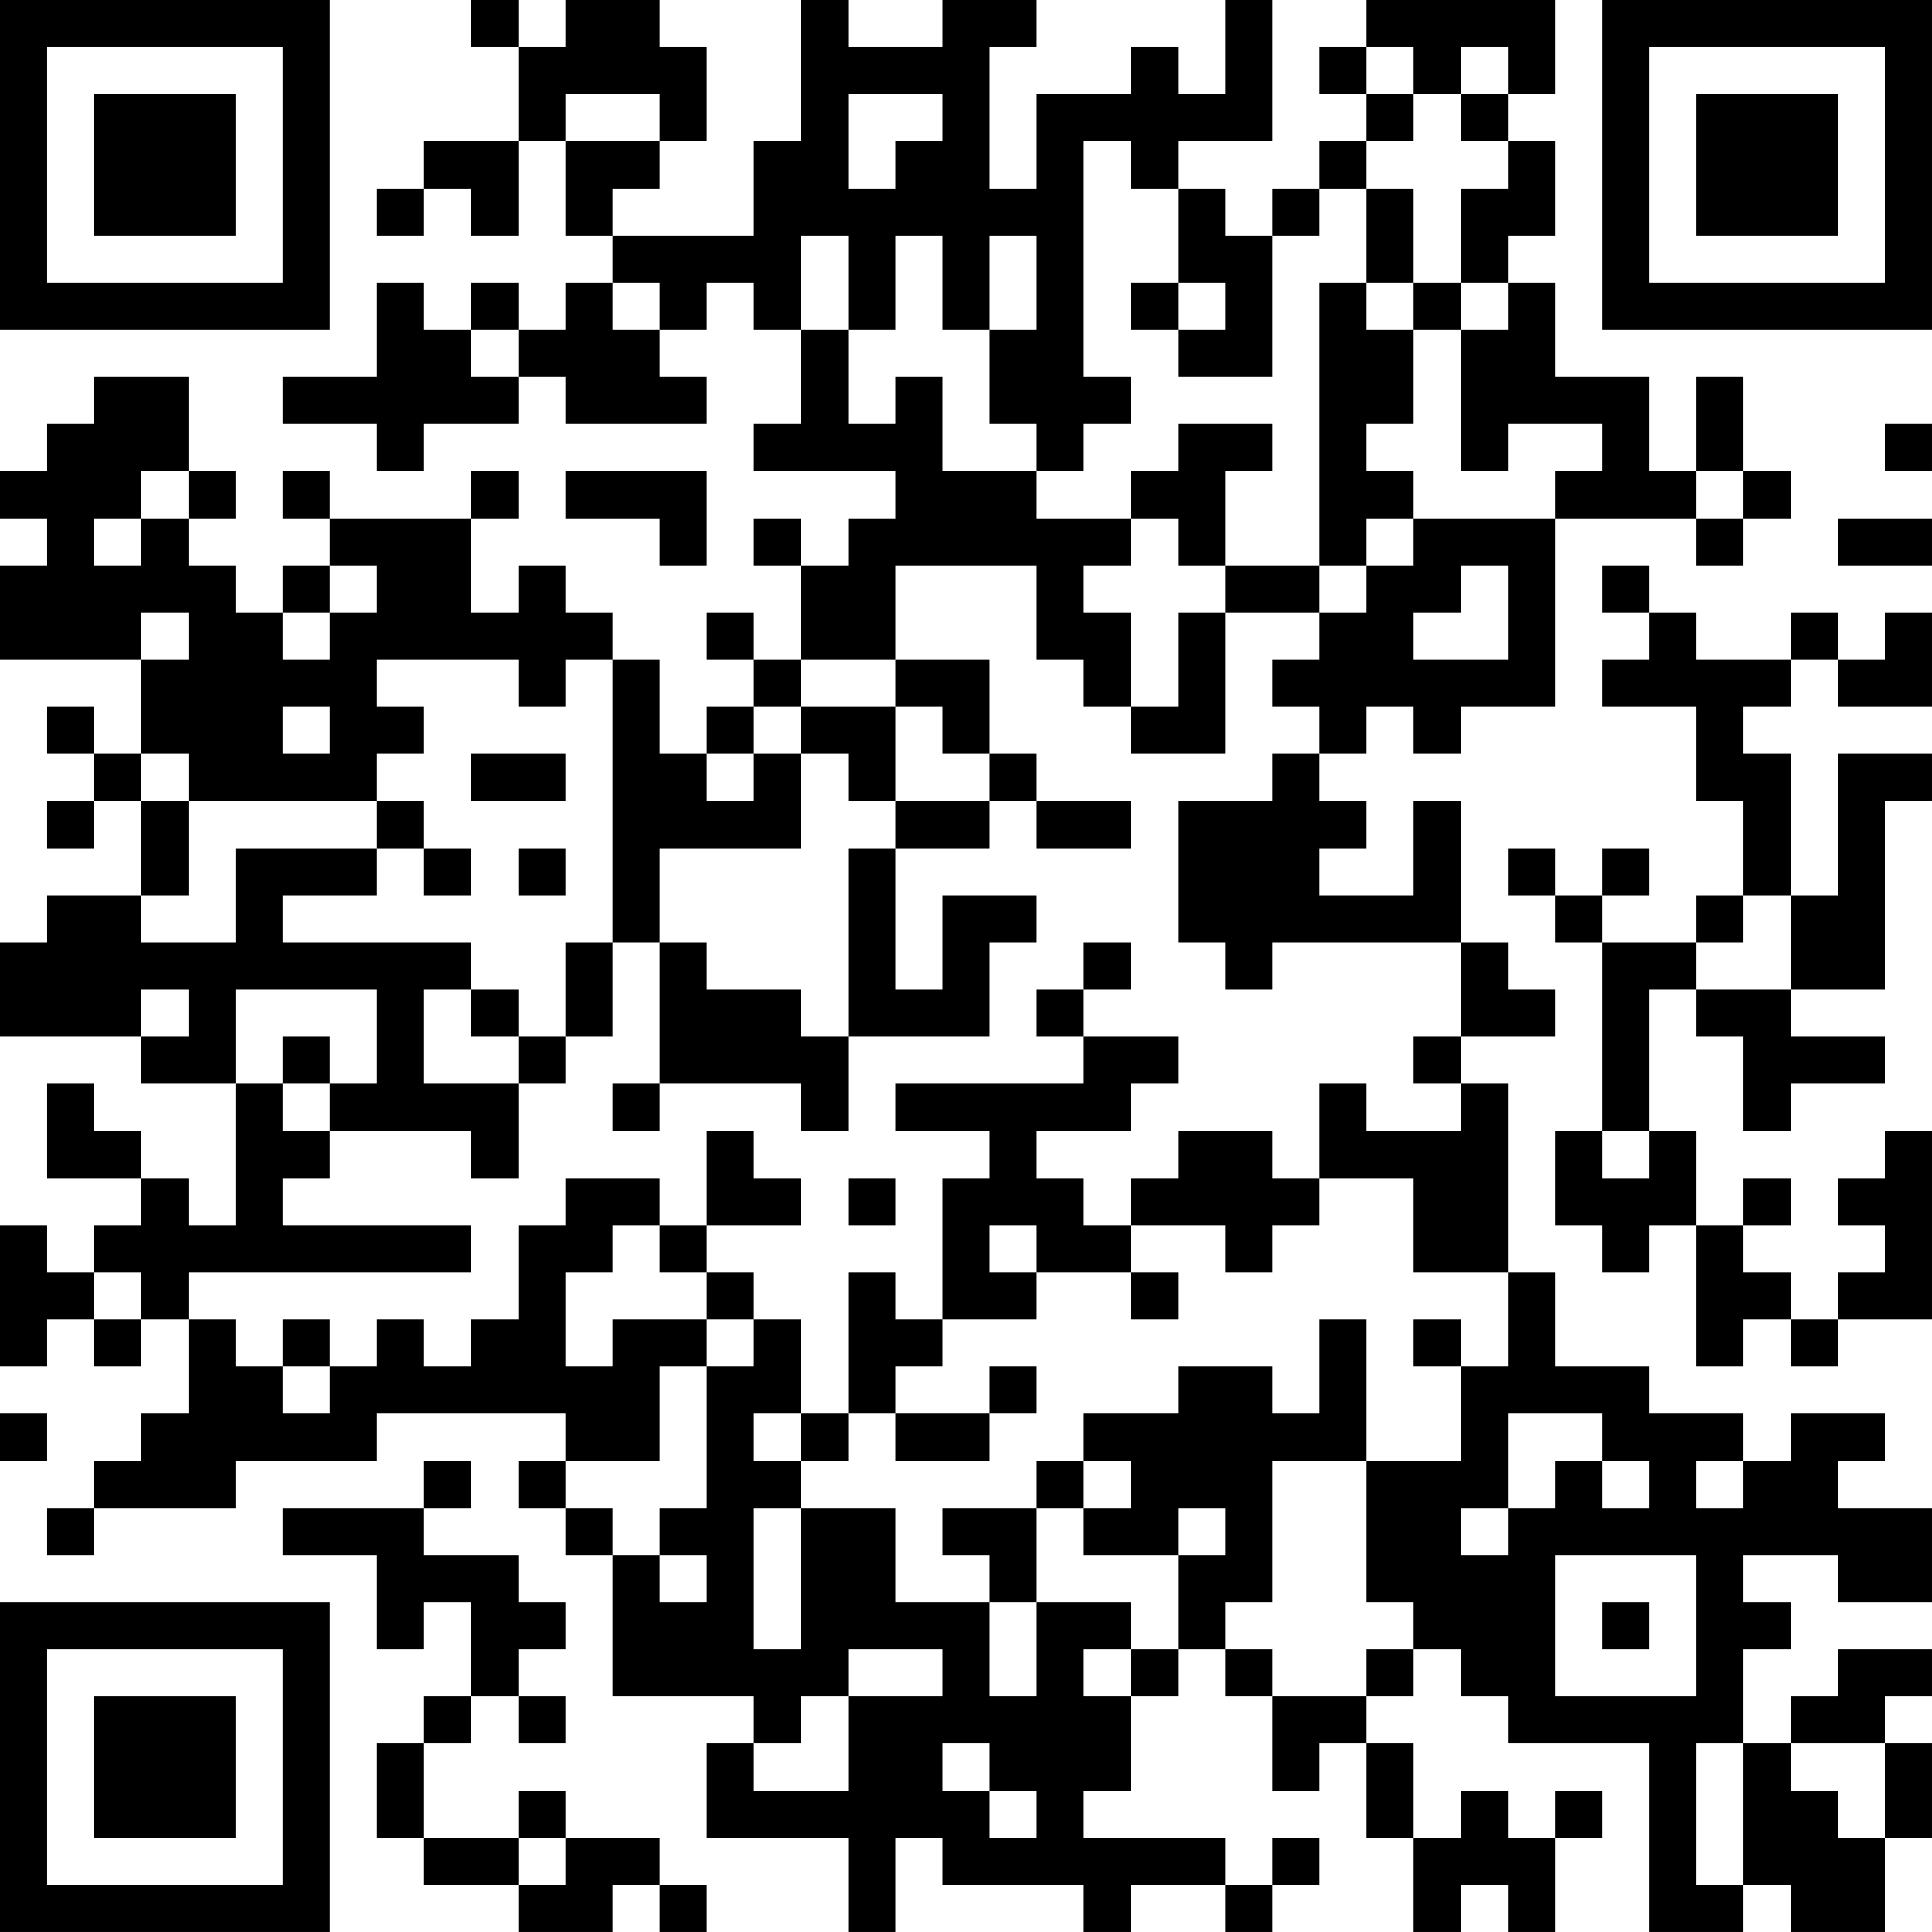 <?xml version="1.0" encoding="UTF-8"?>
<svg xmlns="http://www.w3.org/2000/svg" version="1.1" width="200" height="200" viewBox="0 0 200 200"><rect x="0" y="0" width="200" height="200" fill="#ffffff"/><g transform="scale(4.878)"><g transform="translate(0,0)"><path fill-rule="evenodd" d="M10 0L10 1L11 1L11 3L9 3L9 4L8 4L8 5L9 5L9 4L10 4L10 5L11 5L11 3L12 3L12 5L13 5L13 6L12 6L12 7L11 7L11 6L10 6L10 7L9 7L9 6L8 6L8 8L6 8L6 9L8 9L8 10L9 10L9 9L11 9L11 8L12 8L12 9L15 9L15 8L14 8L14 7L15 7L15 6L16 6L16 7L17 7L17 9L16 9L16 10L19 10L19 11L18 11L18 12L17 12L17 11L16 11L16 12L17 12L17 14L16 14L16 13L15 13L15 14L16 14L16 15L15 15L15 16L14 16L14 14L13 14L13 13L12 13L12 12L11 12L11 13L10 13L10 11L11 11L11 10L10 10L10 11L7 11L7 10L6 10L6 11L7 11L7 12L6 12L6 13L5 13L5 12L4 12L4 11L5 11L5 10L4 10L4 8L2 8L2 9L1 9L1 10L0 10L0 11L1 11L1 12L0 12L0 14L3 14L3 16L2 16L2 15L1 15L1 16L2 16L2 17L1 17L1 18L2 18L2 17L3 17L3 19L1 19L1 20L0 20L0 22L3 22L3 23L5 23L5 26L4 26L4 25L3 25L3 24L2 24L2 23L1 23L1 25L3 25L3 26L2 26L2 27L1 27L1 26L0 26L0 29L1 29L1 28L2 28L2 29L3 29L3 28L4 28L4 30L3 30L3 31L2 31L2 32L1 32L1 33L2 33L2 32L5 32L5 31L8 31L8 30L12 30L12 31L11 31L11 32L12 32L12 33L13 33L13 36L16 36L16 37L15 37L15 39L18 39L18 41L19 41L19 39L20 39L20 40L23 40L23 41L24 41L24 40L26 40L26 41L27 41L27 40L28 40L28 39L27 39L27 40L26 40L26 39L23 39L23 38L24 38L24 36L25 36L25 35L26 35L26 36L27 36L27 38L28 38L28 37L29 37L29 39L30 39L30 41L31 41L31 40L32 40L32 41L33 41L33 39L34 39L34 38L33 38L33 39L32 39L32 38L31 38L31 39L30 39L30 37L29 37L29 36L30 36L30 35L31 35L31 36L32 36L32 37L35 37L35 41L37 41L37 40L38 40L38 41L40 41L40 39L41 39L41 37L40 37L40 36L41 36L41 35L39 35L39 36L38 36L38 37L37 37L37 35L38 35L38 34L37 34L37 33L39 33L39 34L41 34L41 32L39 32L39 31L40 31L40 30L38 30L38 31L37 31L37 30L35 30L35 29L33 29L33 27L32 27L32 23L31 23L31 22L33 22L33 21L32 21L32 20L31 20L31 17L30 17L30 19L28 19L28 18L29 18L29 17L28 17L28 16L29 16L29 15L30 15L30 16L31 16L31 15L33 15L33 11L36 11L36 12L37 12L37 11L38 11L38 10L37 10L37 8L36 8L36 10L35 10L35 8L33 8L33 6L32 6L32 5L33 5L33 3L32 3L32 2L33 2L33 0L29 0L29 1L28 1L28 2L29 2L29 3L28 3L28 4L27 4L27 5L26 5L26 4L25 4L25 3L27 3L27 0L26 0L26 2L25 2L25 1L24 1L24 2L22 2L22 4L21 4L21 1L22 1L22 0L20 0L20 1L18 1L18 0L17 0L17 3L16 3L16 5L13 5L13 4L14 4L14 3L15 3L15 1L14 1L14 0L12 0L12 1L11 1L11 0ZM29 1L29 2L30 2L30 3L29 3L29 4L28 4L28 5L27 5L27 8L25 8L25 7L26 7L26 6L25 6L25 4L24 4L24 3L23 3L23 8L24 8L24 9L23 9L23 10L22 10L22 9L21 9L21 7L22 7L22 5L21 5L21 7L20 7L20 5L19 5L19 7L18 7L18 5L17 5L17 7L18 7L18 9L19 9L19 8L20 8L20 10L22 10L22 11L24 11L24 12L23 12L23 13L24 13L24 15L23 15L23 14L22 14L22 12L19 12L19 14L17 14L17 15L16 15L16 16L15 16L15 17L16 17L16 16L17 16L17 18L14 18L14 20L13 20L13 14L12 14L12 15L11 15L11 14L8 14L8 15L9 15L9 16L8 16L8 17L4 17L4 16L3 16L3 17L4 17L4 19L3 19L3 20L5 20L5 18L8 18L8 19L6 19L6 20L10 20L10 21L9 21L9 23L11 23L11 25L10 25L10 24L7 24L7 23L8 23L8 21L5 21L5 23L6 23L6 24L7 24L7 25L6 25L6 26L10 26L10 27L4 27L4 28L5 28L5 29L6 29L6 30L7 30L7 29L8 29L8 28L9 28L9 29L10 29L10 28L11 28L11 26L12 26L12 25L14 25L14 26L13 26L13 27L12 27L12 29L13 29L13 28L15 28L15 29L14 29L14 31L12 31L12 32L13 32L13 33L14 33L14 34L15 34L15 33L14 33L14 32L15 32L15 29L16 29L16 28L17 28L17 30L16 30L16 31L17 31L17 32L16 32L16 35L17 35L17 32L19 32L19 34L21 34L21 36L22 36L22 34L24 34L24 35L23 35L23 36L24 36L24 35L25 35L25 33L26 33L26 32L25 32L25 33L23 33L23 32L24 32L24 31L23 31L23 30L25 30L25 29L27 29L27 30L28 30L28 28L29 28L29 31L27 31L27 34L26 34L26 35L27 35L27 36L29 36L29 35L30 35L30 34L29 34L29 31L31 31L31 29L32 29L32 27L30 27L30 25L28 25L28 23L29 23L29 24L31 24L31 23L30 23L30 22L31 22L31 20L27 20L27 21L26 21L26 20L25 20L25 17L27 17L27 16L28 16L28 15L27 15L27 14L28 14L28 13L29 13L29 12L30 12L30 11L33 11L33 10L34 10L34 9L32 9L32 10L31 10L31 7L32 7L32 6L31 6L31 4L32 4L32 3L31 3L31 2L32 2L32 1L31 1L31 2L30 2L30 1ZM12 2L12 3L14 3L14 2ZM18 2L18 4L19 4L19 3L20 3L20 2ZM29 4L29 6L28 6L28 12L26 12L26 10L27 10L27 9L25 9L25 10L24 10L24 11L25 11L25 12L26 12L26 13L25 13L25 15L24 15L24 16L26 16L26 13L28 13L28 12L29 12L29 11L30 11L30 10L29 10L29 9L30 9L30 7L31 7L31 6L30 6L30 4ZM13 6L13 7L14 7L14 6ZM24 6L24 7L25 7L25 6ZM29 6L29 7L30 7L30 6ZM10 7L10 8L11 8L11 7ZM40 9L40 10L41 10L41 9ZM3 10L3 11L2 11L2 12L3 12L3 11L4 11L4 10ZM12 10L12 11L14 11L14 12L15 12L15 10ZM36 10L36 11L37 11L37 10ZM39 11L39 12L41 12L41 11ZM7 12L7 13L6 13L6 14L7 14L7 13L8 13L8 12ZM31 12L31 13L30 13L30 14L32 14L32 12ZM34 12L34 13L35 13L35 14L34 14L34 15L36 15L36 17L37 17L37 19L36 19L36 20L34 20L34 19L35 19L35 18L34 18L34 19L33 19L33 18L32 18L32 19L33 19L33 20L34 20L34 24L33 24L33 26L34 26L34 27L35 27L35 26L36 26L36 29L37 29L37 28L38 28L38 29L39 29L39 28L41 28L41 24L40 24L40 25L39 25L39 26L40 26L40 27L39 27L39 28L38 28L38 27L37 27L37 26L38 26L38 25L37 25L37 26L36 26L36 24L35 24L35 21L36 21L36 22L37 22L37 24L38 24L38 23L40 23L40 22L38 22L38 21L40 21L40 17L41 17L41 16L39 16L39 19L38 19L38 16L37 16L37 15L38 15L38 14L39 14L39 15L41 15L41 13L40 13L40 14L39 14L39 13L38 13L38 14L36 14L36 13L35 13L35 12ZM3 13L3 14L4 14L4 13ZM19 14L19 15L17 15L17 16L18 16L18 17L19 17L19 18L18 18L18 22L17 22L17 21L15 21L15 20L14 20L14 23L13 23L13 24L14 24L14 23L17 23L17 24L18 24L18 22L21 22L21 20L22 20L22 19L20 19L20 21L19 21L19 18L21 18L21 17L22 17L22 18L24 18L24 17L22 17L22 16L21 16L21 14ZM6 15L6 16L7 16L7 15ZM19 15L19 17L21 17L21 16L20 16L20 15ZM10 16L10 17L12 17L12 16ZM8 17L8 18L9 18L9 19L10 19L10 18L9 18L9 17ZM11 18L11 19L12 19L12 18ZM37 19L37 20L36 20L36 21L38 21L38 19ZM12 20L12 22L11 22L11 21L10 21L10 22L11 22L11 23L12 23L12 22L13 22L13 20ZM23 20L23 21L22 21L22 22L23 22L23 23L19 23L19 24L21 24L21 25L20 25L20 28L19 28L19 27L18 27L18 30L17 30L17 31L18 31L18 30L19 30L19 31L21 31L21 30L22 30L22 29L21 29L21 30L19 30L19 29L20 29L20 28L22 28L22 27L24 27L24 28L25 28L25 27L24 27L24 26L26 26L26 27L27 27L27 26L28 26L28 25L27 25L27 24L25 24L25 25L24 25L24 26L23 26L23 25L22 25L22 24L24 24L24 23L25 23L25 22L23 22L23 21L24 21L24 20ZM3 21L3 22L4 22L4 21ZM6 22L6 23L7 23L7 22ZM15 24L15 26L14 26L14 27L15 27L15 28L16 28L16 27L15 27L15 26L17 26L17 25L16 25L16 24ZM34 24L34 25L35 25L35 24ZM18 25L18 26L19 26L19 25ZM21 26L21 27L22 27L22 26ZM2 27L2 28L3 28L3 27ZM6 28L6 29L7 29L7 28ZM30 28L30 29L31 29L31 28ZM0 30L0 31L1 31L1 30ZM32 30L32 32L31 32L31 33L32 33L32 32L33 32L33 31L34 31L34 32L35 32L35 31L34 31L34 30ZM9 31L9 32L6 32L6 33L8 33L8 35L9 35L9 34L10 34L10 36L9 36L9 37L8 37L8 39L9 39L9 40L11 40L11 41L13 41L13 40L14 40L14 41L15 41L15 40L14 40L14 39L12 39L12 38L11 38L11 39L9 39L9 37L10 37L10 36L11 36L11 37L12 37L12 36L11 36L11 35L12 35L12 34L11 34L11 33L9 33L9 32L10 32L10 31ZM22 31L22 32L20 32L20 33L21 33L21 34L22 34L22 32L23 32L23 31ZM36 31L36 32L37 32L37 31ZM33 33L33 36L36 36L36 33ZM34 34L34 35L35 35L35 34ZM18 35L18 36L17 36L17 37L16 37L16 38L18 38L18 36L20 36L20 35ZM20 37L20 38L21 38L21 39L22 39L22 38L21 38L21 37ZM36 37L36 40L37 40L37 37ZM38 37L38 38L39 38L39 39L40 39L40 37ZM11 39L11 40L12 40L12 39ZM0 0L0 7L7 7L7 0ZM1 1L1 6L6 6L6 1ZM2 2L2 5L5 5L5 2ZM34 0L34 7L41 7L41 0ZM35 1L35 6L40 6L40 1ZM36 2L36 5L39 5L39 2ZM0 34L0 41L7 41L7 34ZM1 35L1 40L6 40L6 35ZM2 36L2 39L5 39L5 36Z" fill="#000000"/></g></g></svg>
